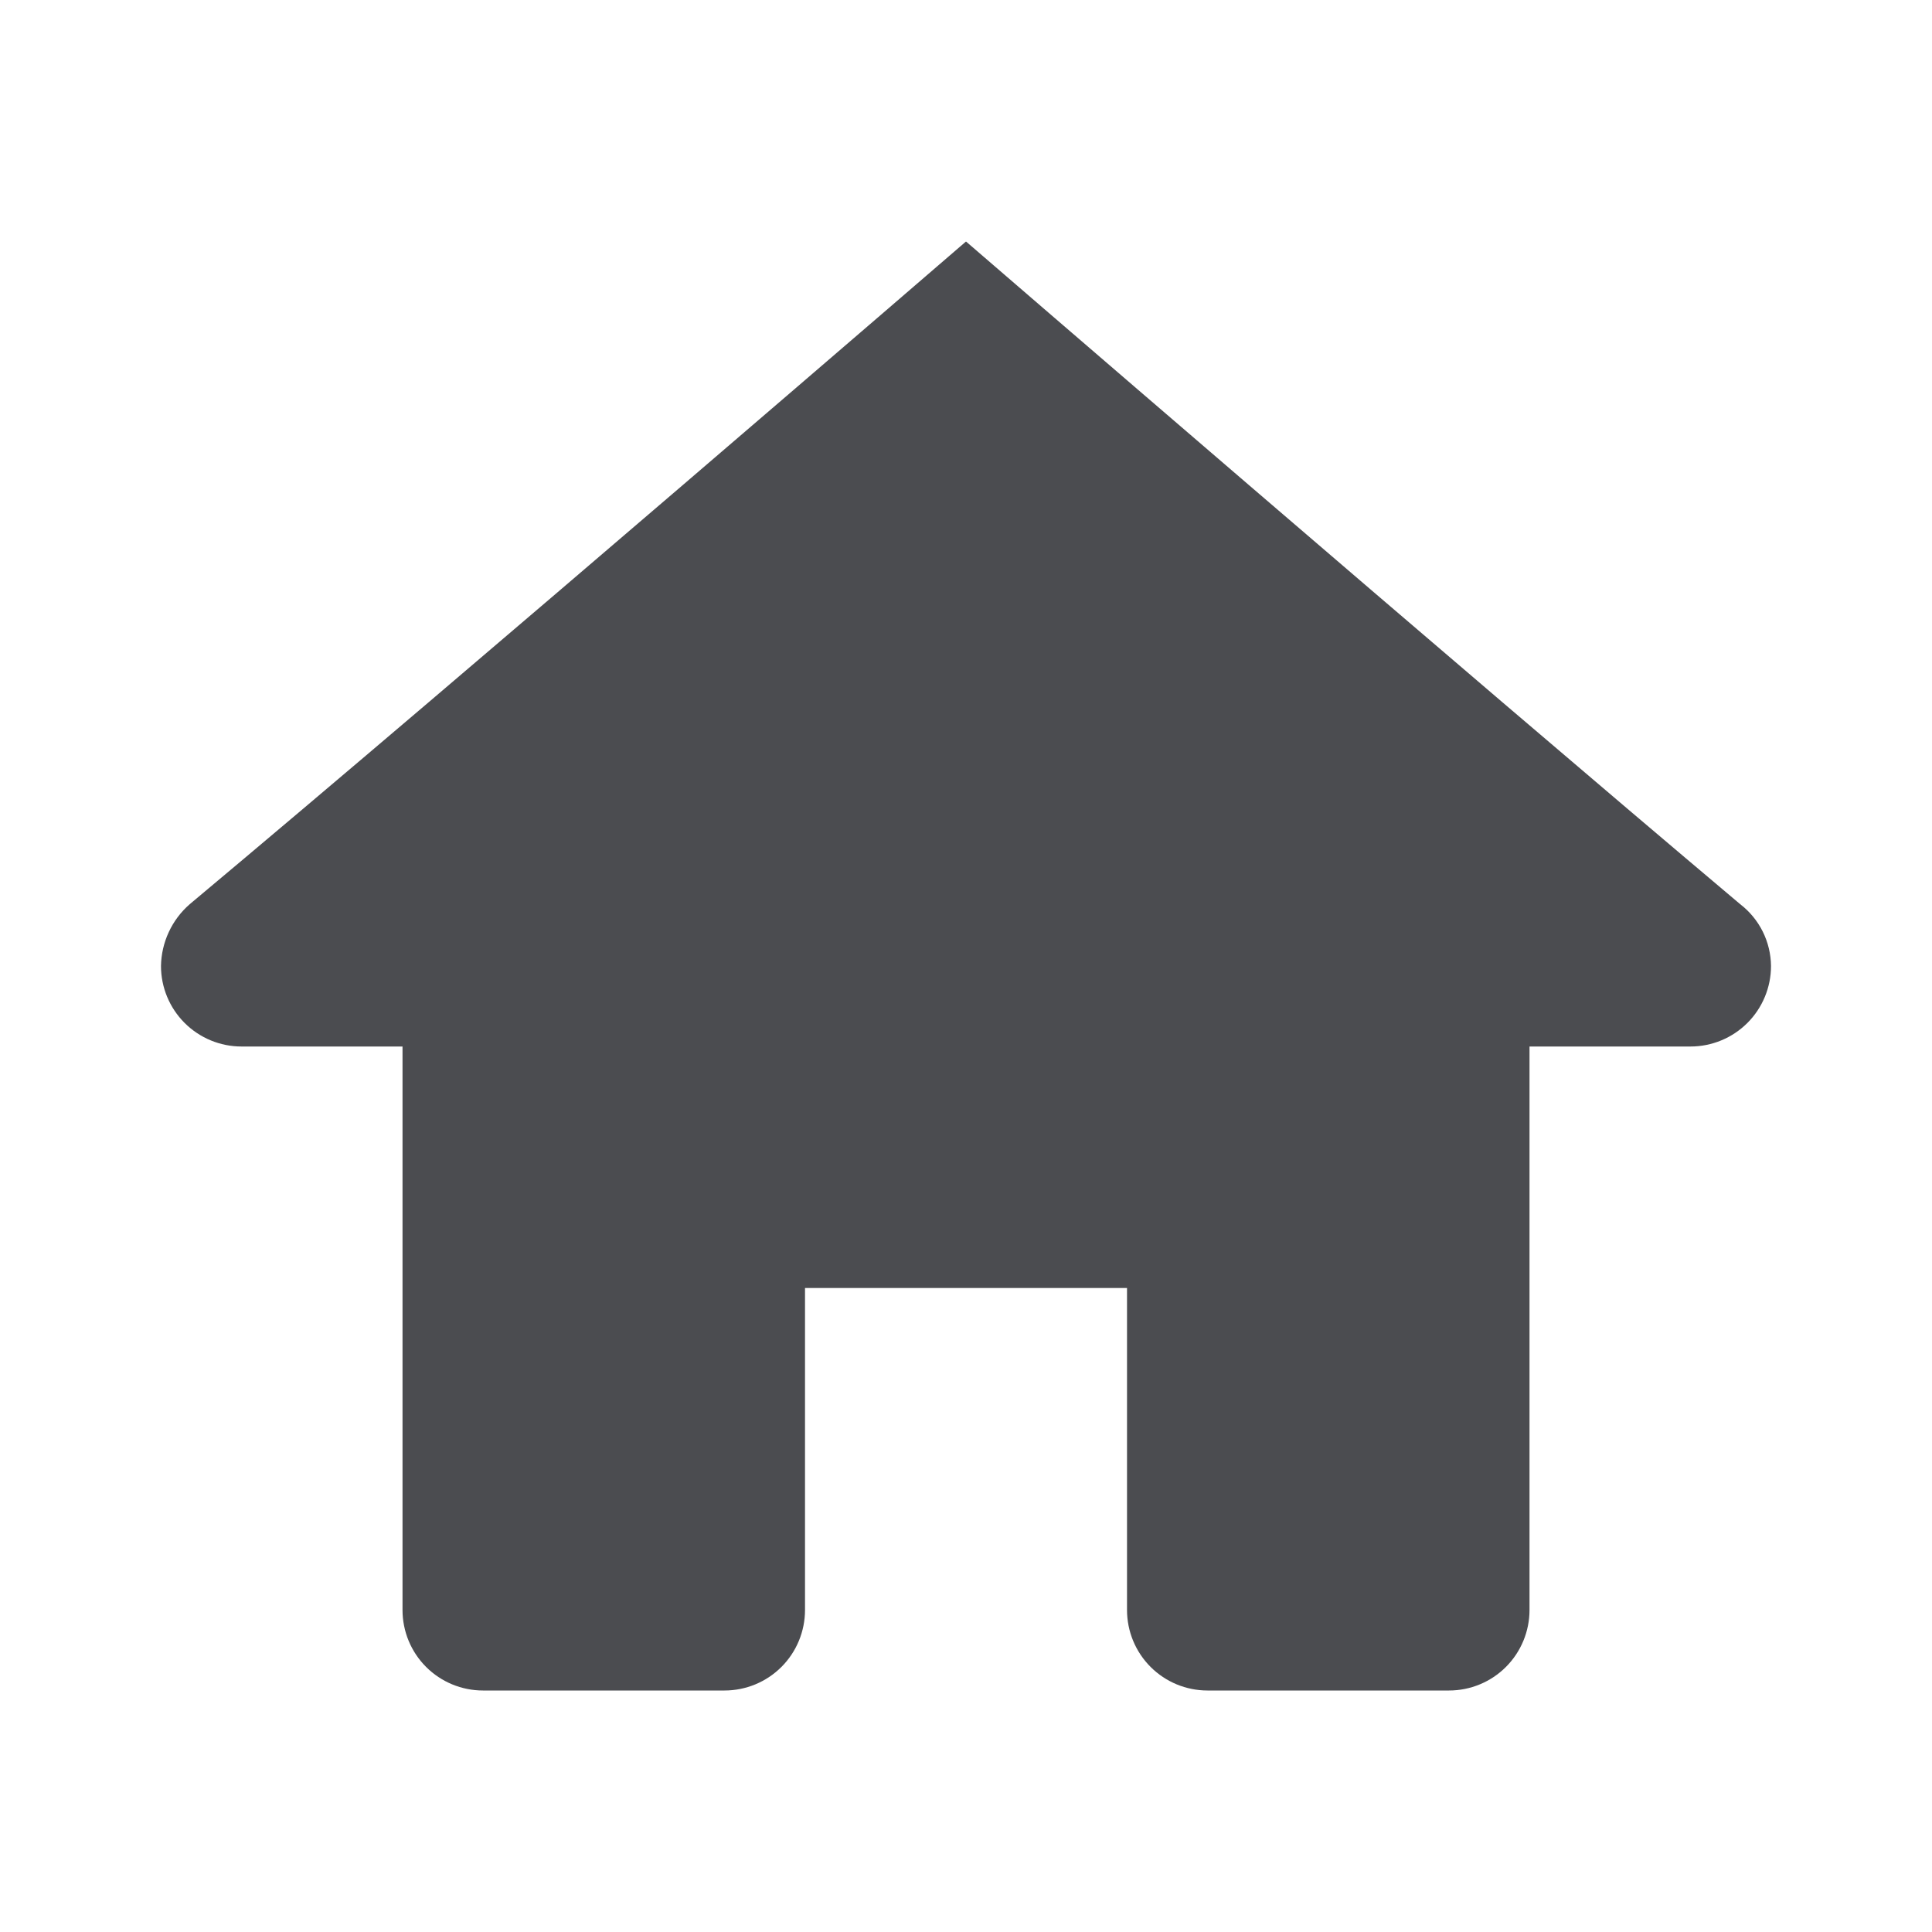 <svg width="70" height="70" viewBox="0 0 70 70" fill="none" xmlns="http://www.w3.org/2000/svg">
<path d="M35 8.75C35 8.75 16.958 24.325 6.875 32.76C6.554 33.039 6.295 33.383 6.116 33.769C5.936 34.155 5.84 34.575 5.833 35C5.833 35.773 6.141 36.515 6.688 37.062C7.235 37.609 7.977 37.917 8.75 37.917H14.584V58.333C14.584 59.107 14.891 59.849 15.438 60.396C15.985 60.943 16.727 61.25 17.5 61.25H26.25C27.024 61.25 27.766 60.943 28.313 60.396C28.86 59.849 29.167 59.107 29.167 58.333V46.667H40.834V58.333C40.834 59.107 41.141 59.849 41.688 60.396C42.235 60.943 42.977 61.25 43.75 61.25H52.5C53.274 61.25 54.016 60.943 54.563 60.396C55.109 59.849 55.417 59.107 55.417 58.333V37.917H61.25C62.024 37.917 62.766 37.609 63.313 37.062C63.859 36.515 64.167 35.773 64.167 35C64.163 34.566 64.06 34.139 63.867 33.751C63.673 33.363 63.394 33.024 63.05 32.76C53.037 24.325 35 8.75 35 8.75Z" fill="#4B4C50"/>
</svg>
